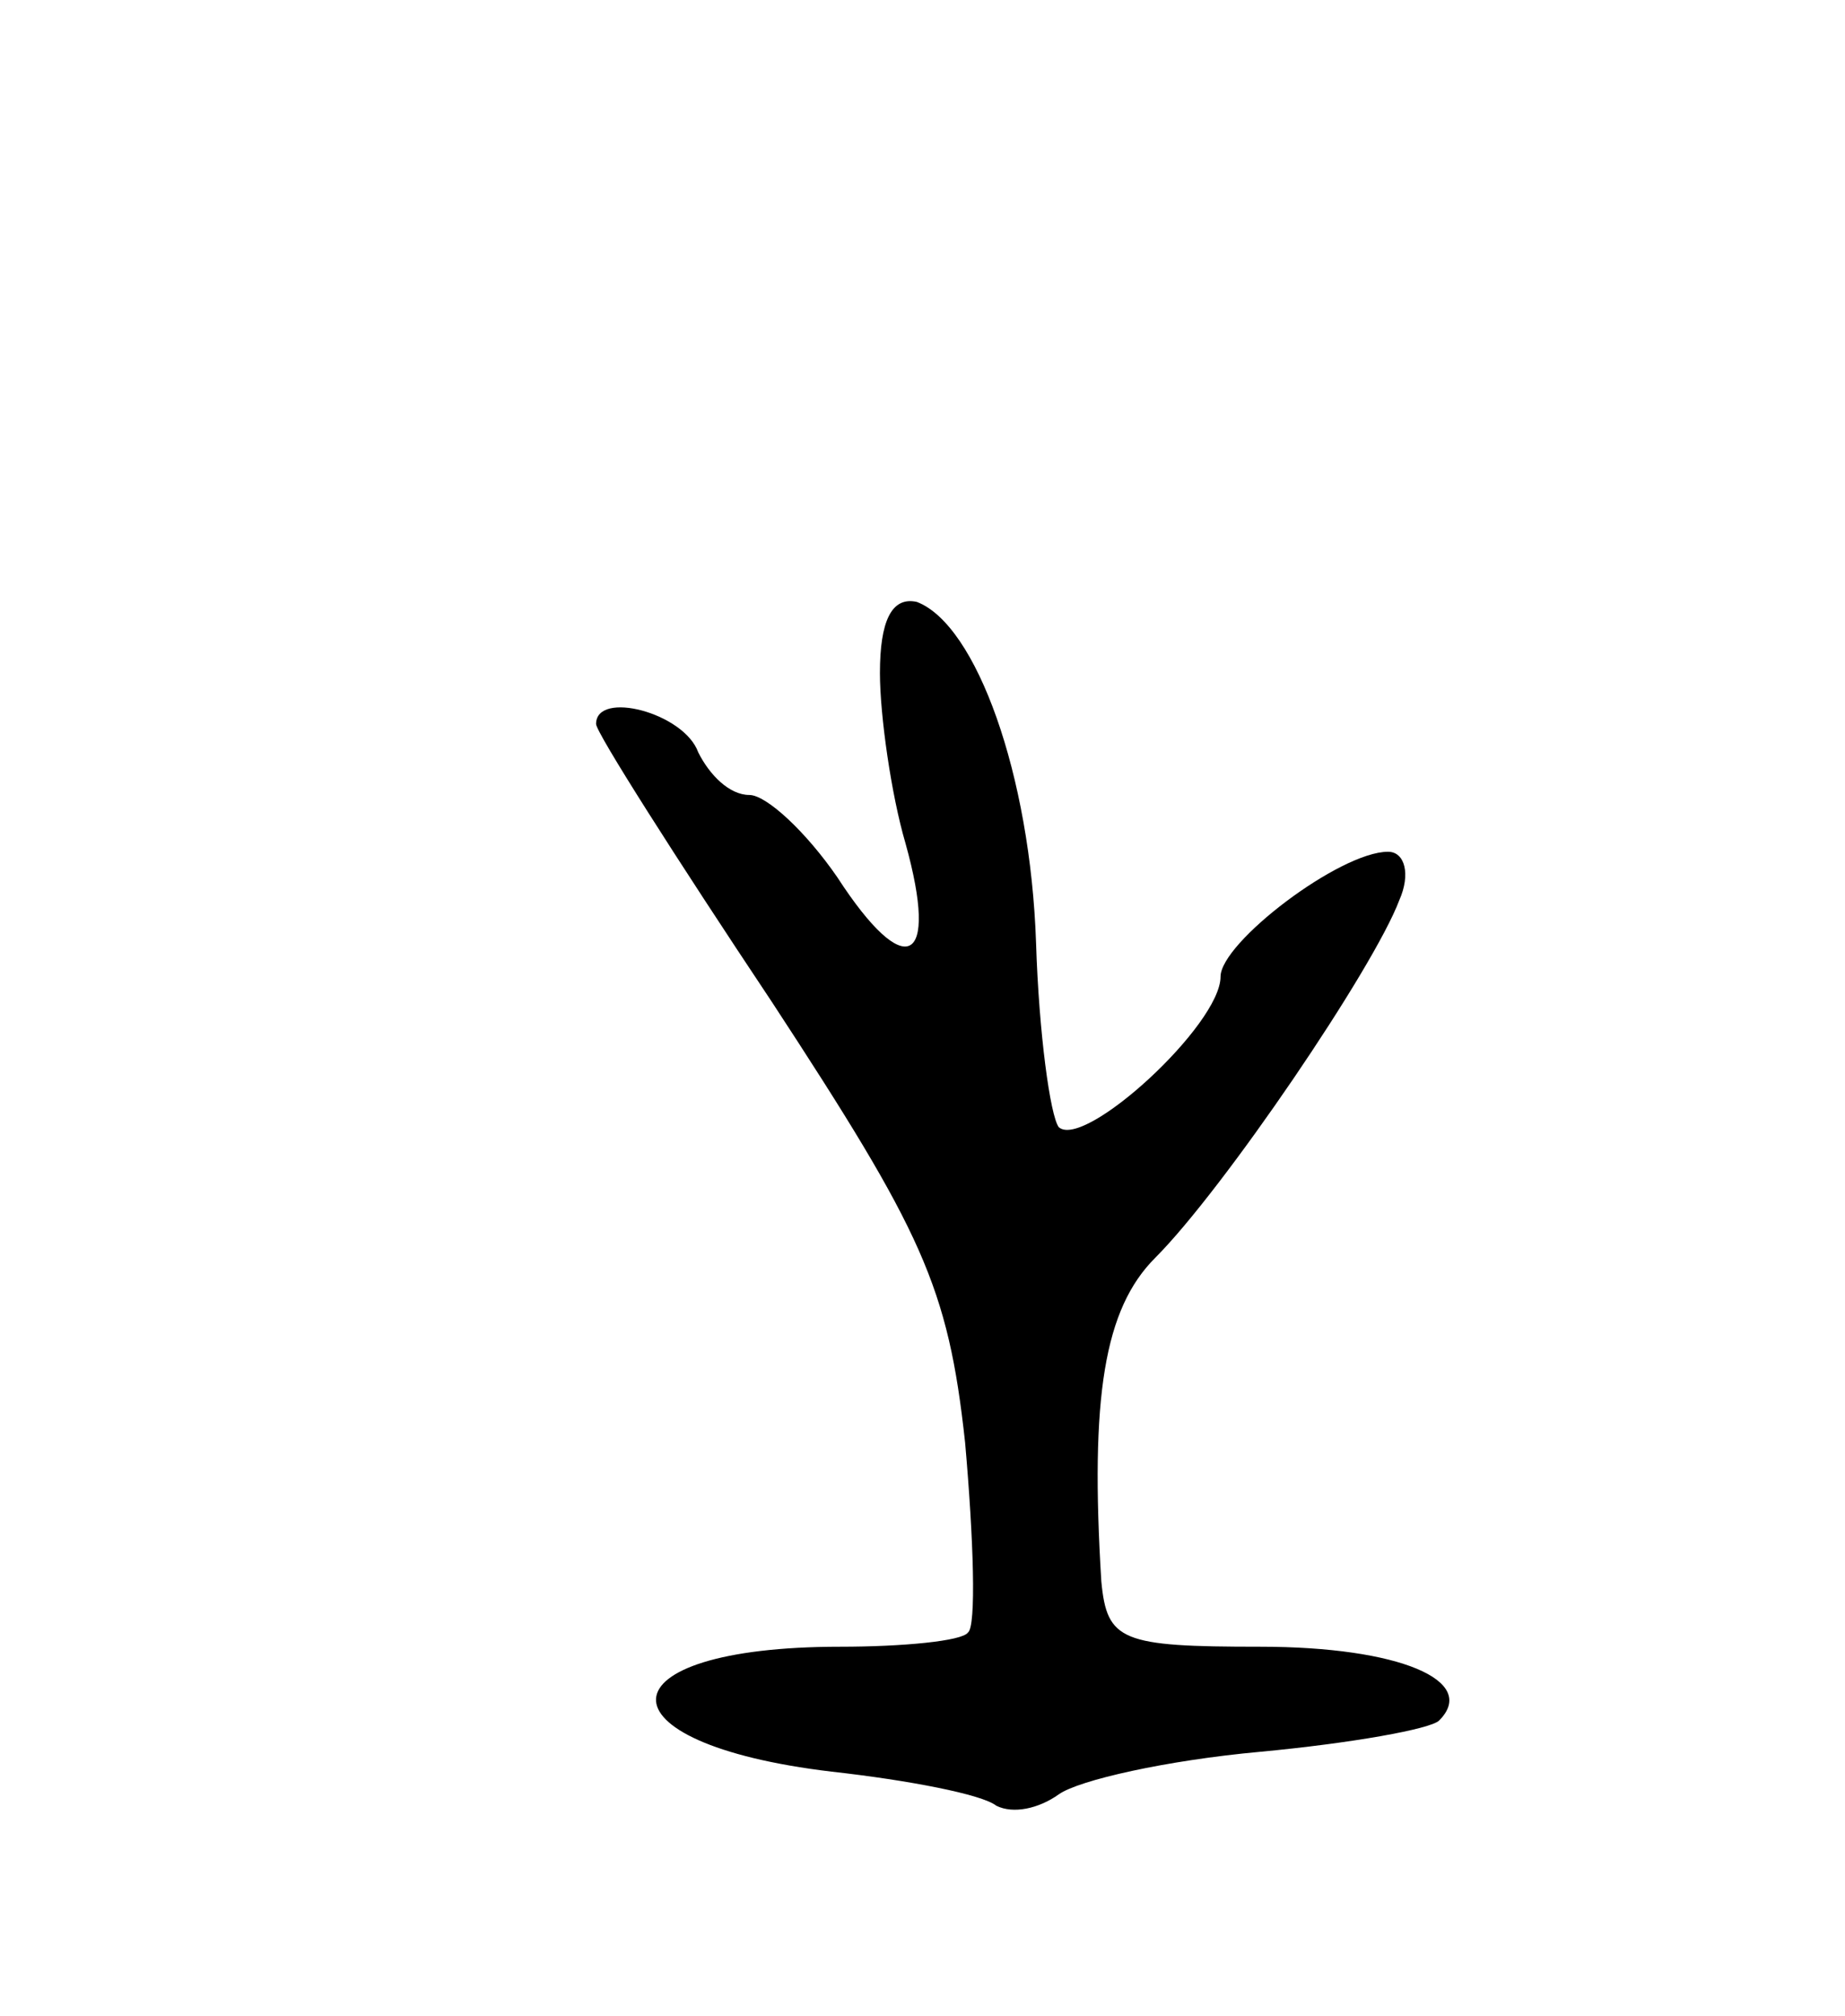 <svg version="1.0" xmlns="http://www.w3.org/2000/svg"
 width="65pt" height="71pt" viewBox="0 0 65 71"
 preserveAspectRatio="xMidYMid meet">
<g transform="translate(0,71) scale(0.1,-0.1)"
fill="#000000" stroke="none">
<path d="M310 473 c0 -15 4 -43 9 -60 12 -43 0 -49 -24 -12 -11 16 -25 29 -31
29 -7 0 -14 7 -18 15 -5 14 -36 22 -36 10 0 -3 28 -47 62 -98 53 -81 62 -100
68 -155 3 -34 4 -65 1 -67 -2 -3 -23 -5 -45 -5 -85 0 -87 -34 -3 -44 27 -3 53
-8 58 -12 6 -3 15 -1 22 4 7 5 38 12 71 15 32 3 60 8 63 11 14 14 -14 26 -63
26 -49 0 -54 2 -56 23 -4 65 1 96 19 114 24 24 77 102 86 126 4 9 2 17 -4 17
-17 0 -59 -32 -59 -44 0 -17 -48 -61 -57 -53 -3 4 -7 33 -8 65 -2 59 -21 112
-42 120 -9 2 -13 -7 -13 -25z"/>
</g>
</svg>
